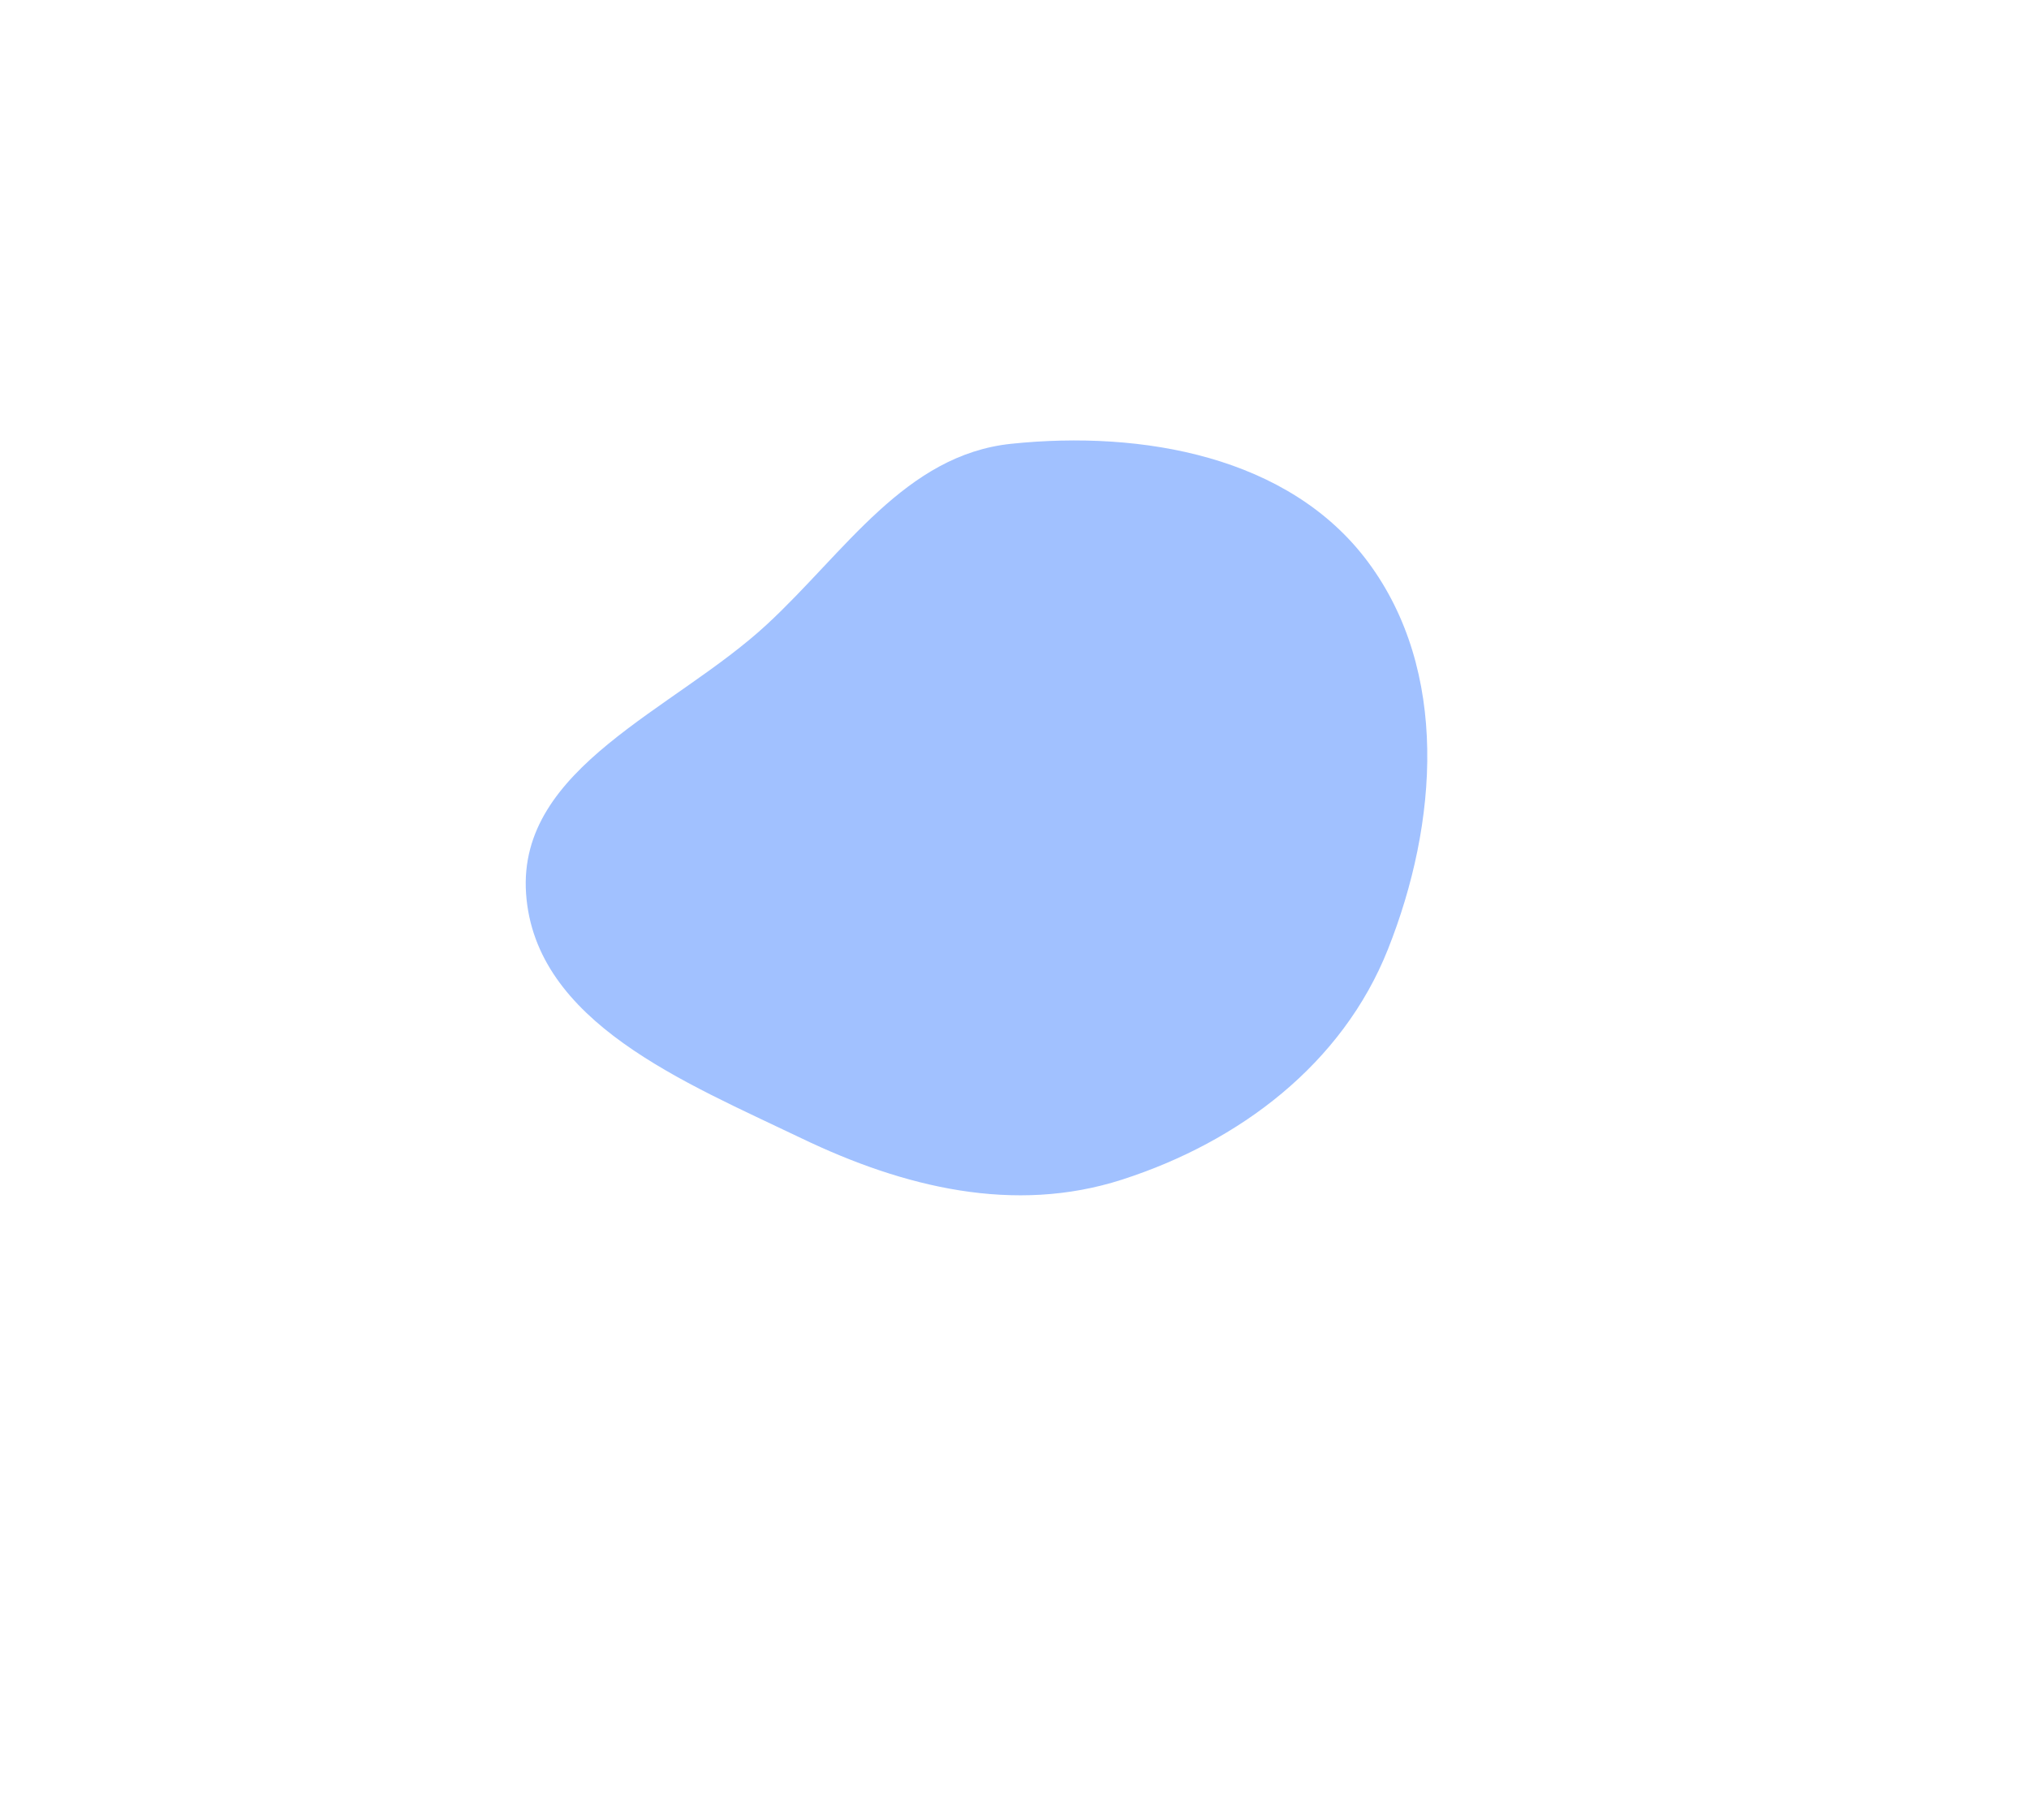 <svg width="1094" height="981" fill="none" xmlns="http://www.w3.org/2000/svg"><g opacity=".8" filter="url(#filter0_f)"><path fill-rule="evenodd" clip-rule="evenodd" d="M432.184 613.633c55.085 26.454 114.654 40.989 172.821 22.256 63.275-20.378 118.729-62.302 143.308-124.067 27.132-68.181 33.06-150.119-10.778-208.967-42.434-56.963-121.639-70.974-192.29-63.628-57.11 5.939-89.544 58.294-131.668 97.313-50.096 46.404-134.514 76.882-129.939 145.014 4.67 69.552 85.707 101.901 148.546 132.079z" fill="#89B2FF"/></g><defs><filter id="filter0_f" x=".172" y="-115.26" width="1093.33" height="1095.53" filterUnits="userSpaceOnUse" color-interpolation-filters="sRGB"><feFlood flood-opacity="0" result="BackgroundImageFix"/><feBlend in="SourceGraphic" in2="BackgroundImageFix" result="shape"/><feGaussianBlur stdDeviation="125" result="effect1_foregroundBlur"/></filter></defs></svg>